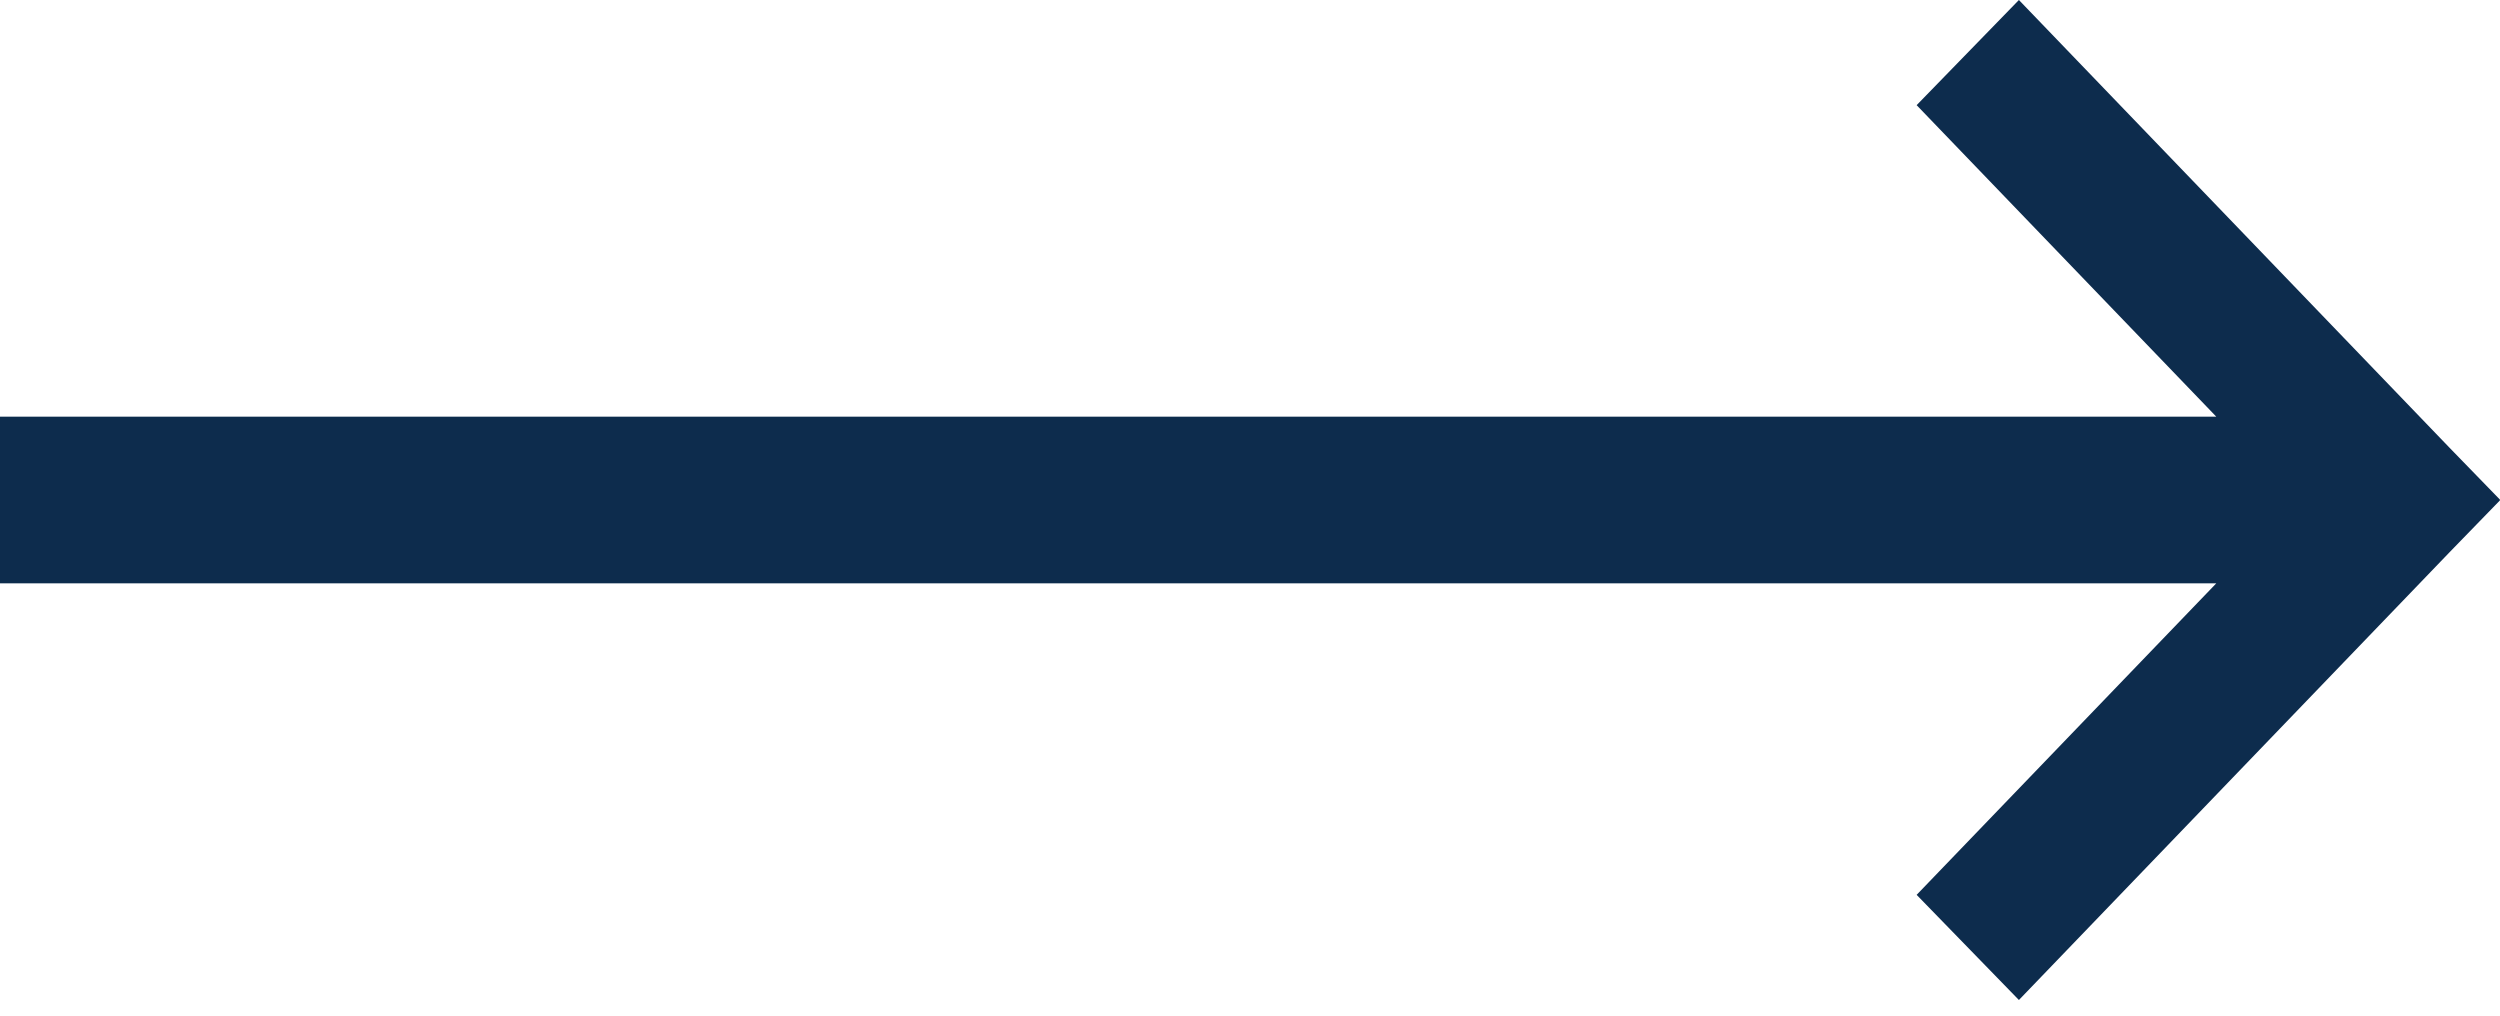 <?xml version="1.0" encoding="UTF-8"?>
<svg width="32px" height="13px" viewBox="0 0 32 13" version="1.1" xmlns="http://www.w3.org/2000/svg" xmlns:xlink="http://www.w3.org/1999/xlink">
    <title>go</title>
    <g id="页面-1" stroke="none" stroke-width="1" fill="none" fill-rule="evenodd">
        <g id="首页2.0" transform="translate(-825, -1569)" fill="#0D2C4D" fill-rule="nonzero">
            <g id="编组-20" transform="translate(620.463, 1561)">
                <g id="go" transform="translate(204.537, 8)">
                    <polygon id="路径" points="28.368 7.467 0 7.467 0 5.333 28.368 5.333 24.533 1.346 25.842 0 31.353 5.73 32 6.396 31.997 6.4 32 6.404 31.353 7.07 25.842 12.8 24.533 11.454"></polygon>
                </g>
            </g>
        </g>
    </g>
</svg>